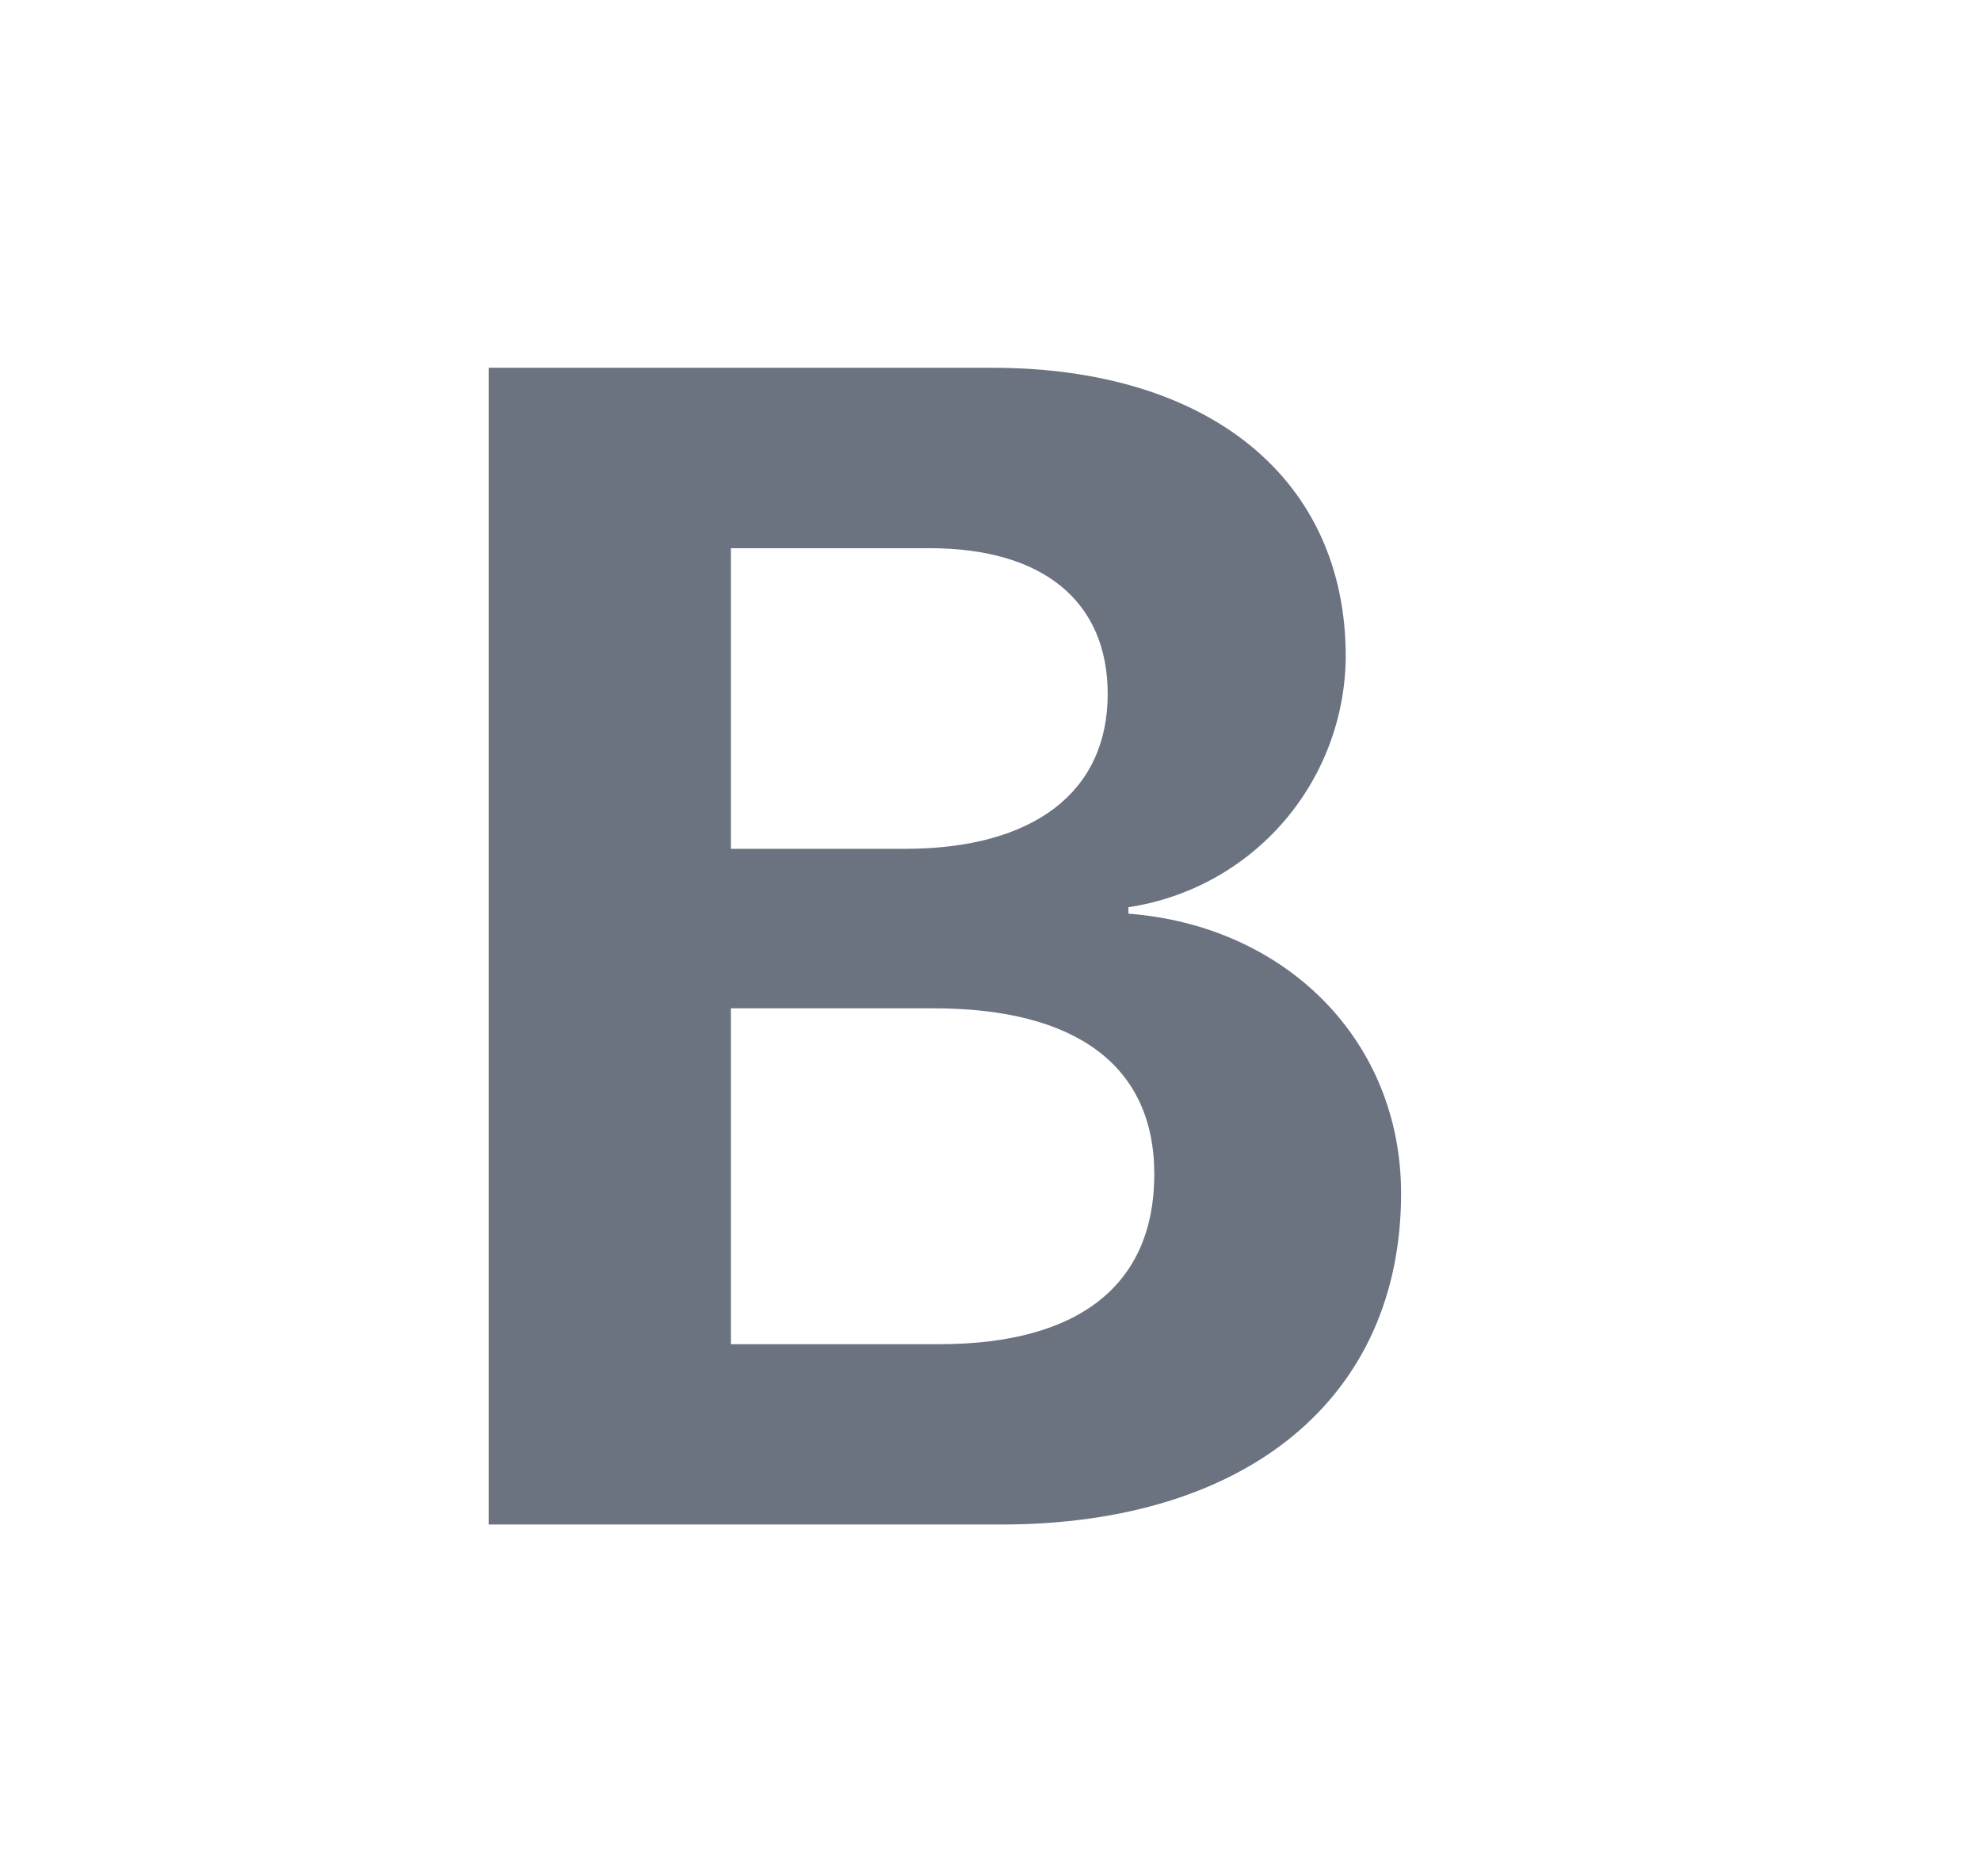 <svg width="19" height="18" viewBox="0 0 19 18" fill="none" xmlns="http://www.w3.org/2000/svg">
<path d="M9.599 14.625C11.969 14.625 13.438 13.402 13.438 11.449C13.438 9.98 12.331 8.881 10.823 8.765V8.703C11.401 8.616 11.928 8.326 12.31 7.885C12.692 7.443 12.904 6.88 12.907 6.296C12.907 4.597 11.6 3.528 9.516 3.528H4.687V14.625H9.599ZM7.01 5.259H8.918C10.001 5.259 10.624 5.766 10.624 6.658C10.624 7.596 9.917 8.143 8.678 8.143H7.01V5.257V5.259ZM7.01 12.895V9.673H8.956C10.325 9.673 11.071 10.227 11.071 11.265C11.071 12.326 10.348 12.895 9.01 12.895H7.009H7.01Z" fill="#6B7280"/>
</svg>
